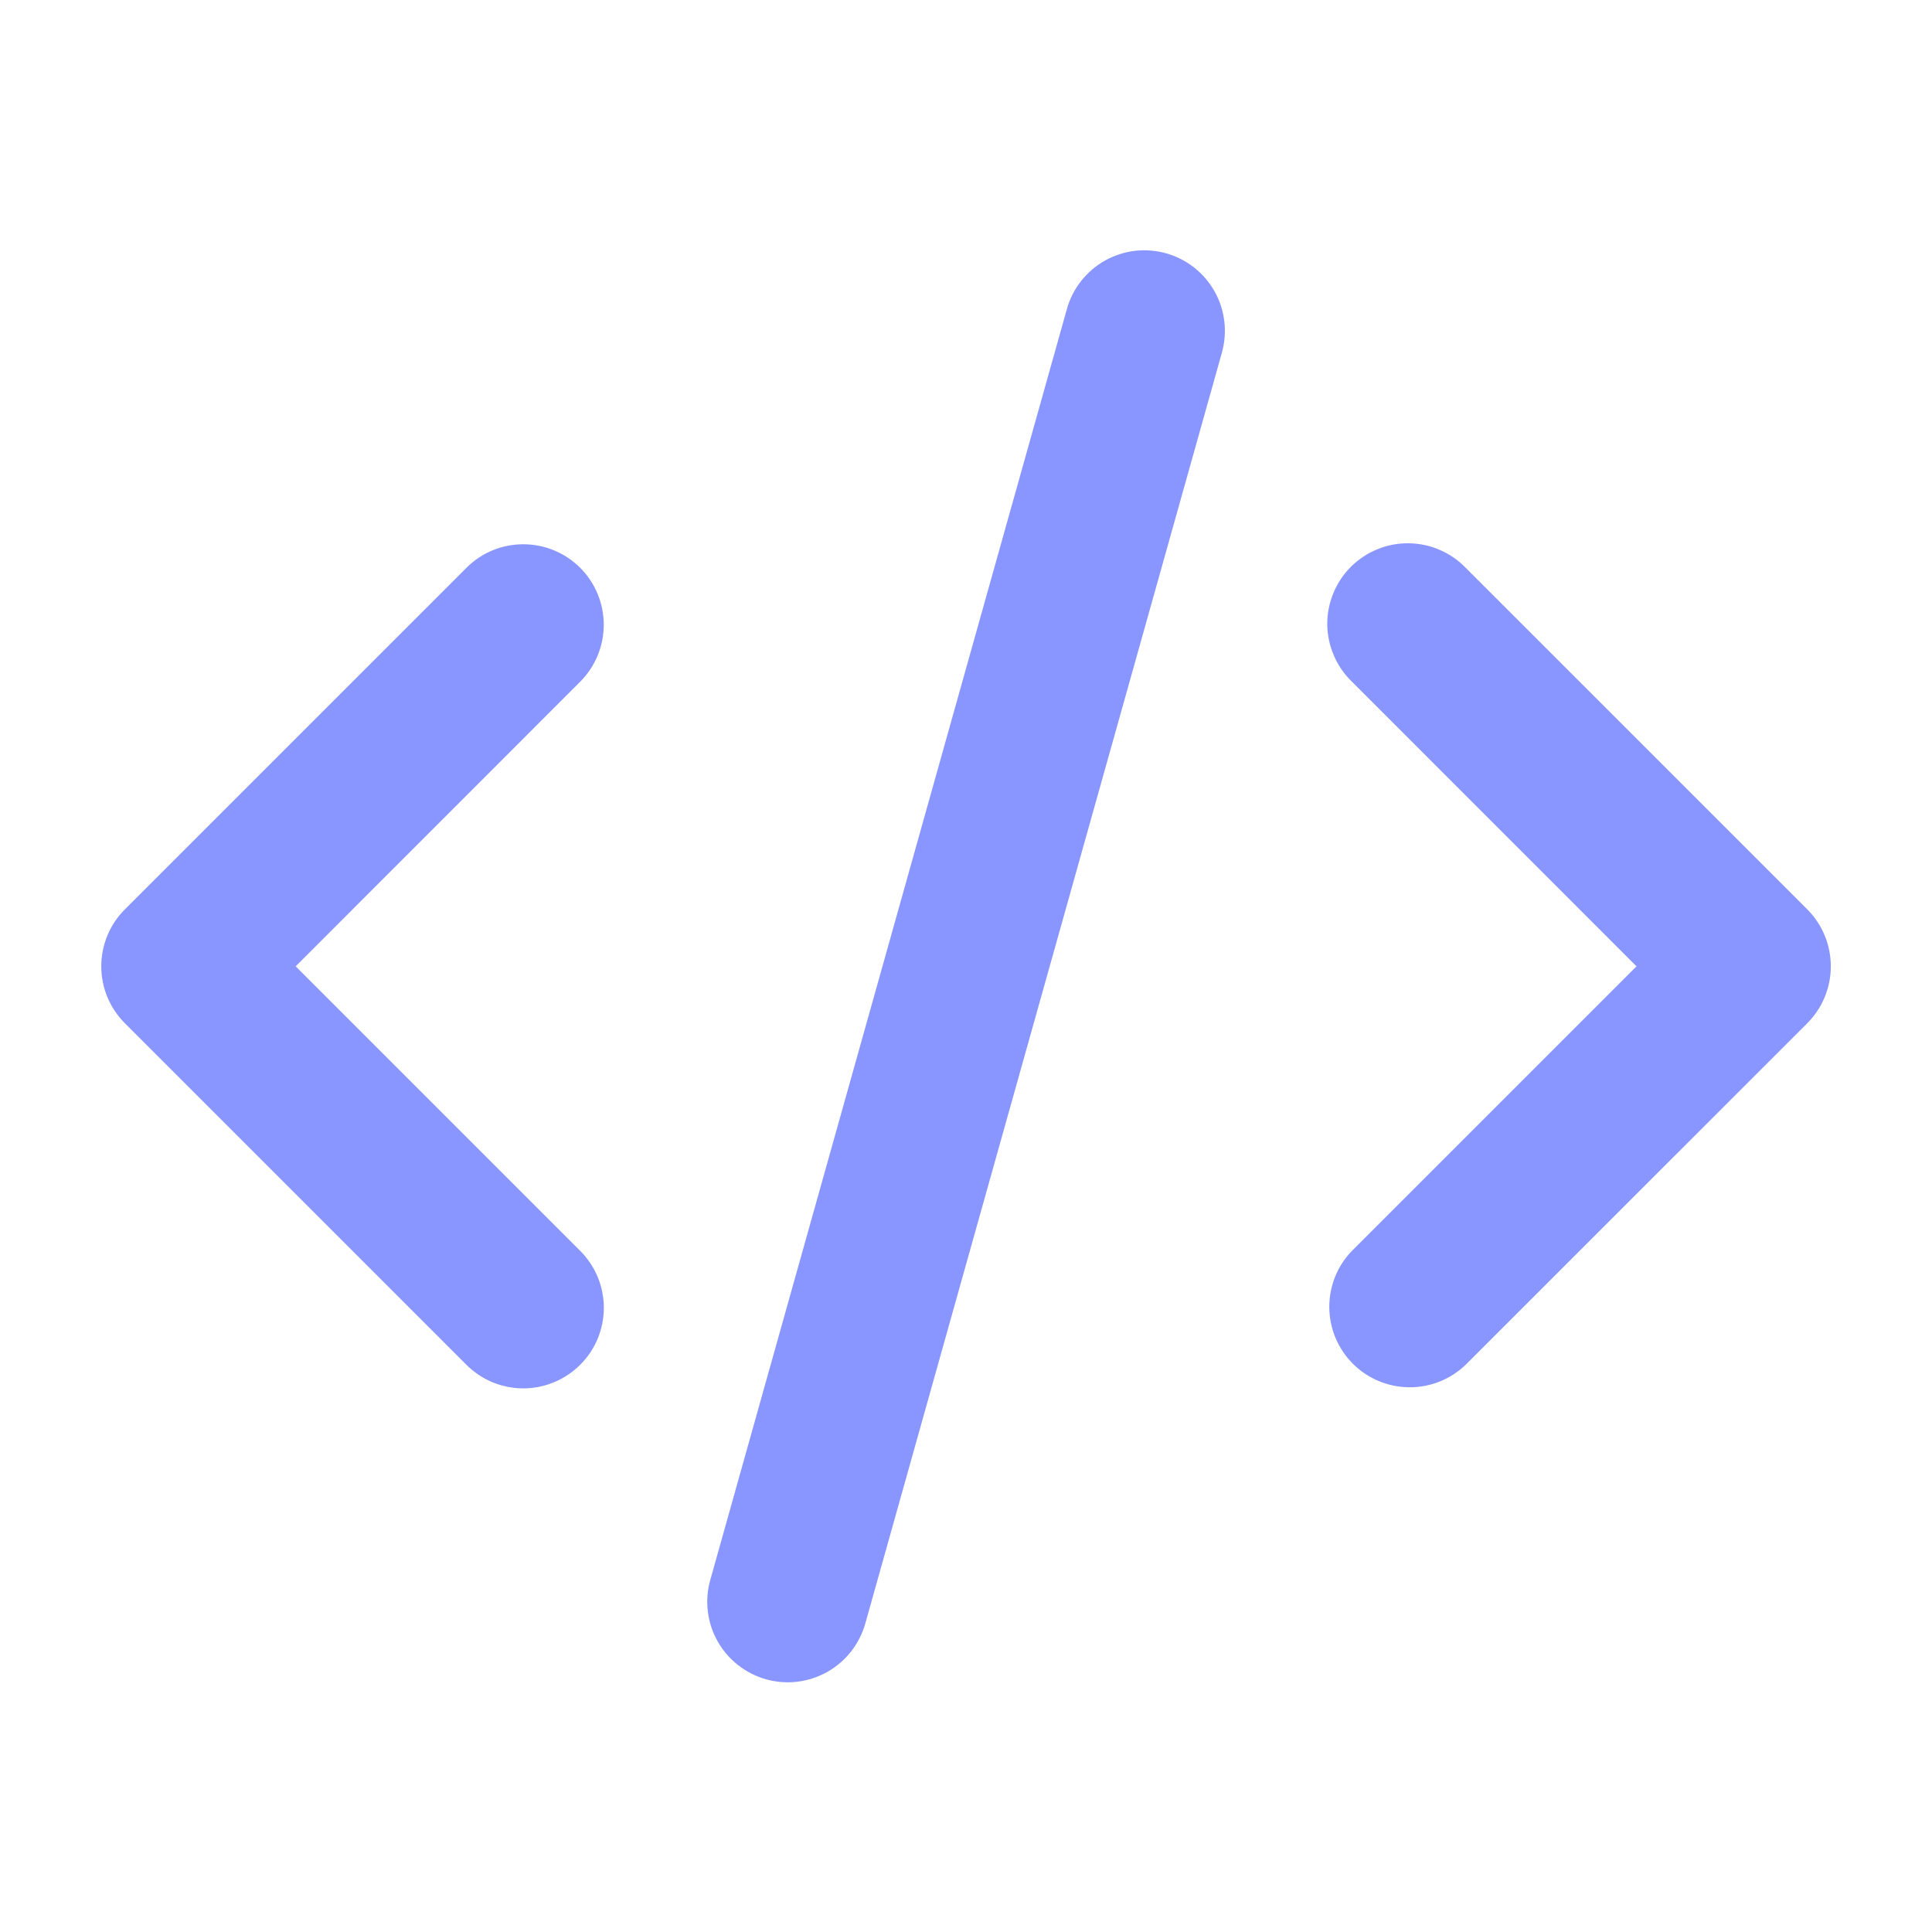 <svg width="24" height="24" viewBox="0 0 24 24" fill="none" xmlns="http://www.w3.org/2000/svg">
<g id="mingcute:code-line" clip-path="url(#clip0_5515_32994)">
<g id="Group">
<path id="Vector" d="M14.487 3.147C14.742 3.219 14.958 3.389 15.088 3.62C15.218 3.851 15.25 4.125 15.179 4.38L10.749 20.168C10.713 20.294 10.653 20.413 10.572 20.516C10.491 20.619 10.39 20.705 10.276 20.77C10.161 20.834 10.035 20.875 9.905 20.891C9.774 20.907 9.642 20.896 9.516 20.861C9.389 20.825 9.271 20.765 9.168 20.684C9.064 20.603 8.978 20.502 8.914 20.388C8.849 20.273 8.808 20.147 8.793 20.017C8.777 19.887 8.787 19.754 8.823 19.628L13.253 3.84C13.288 3.713 13.348 3.595 13.429 3.492C13.511 3.388 13.611 3.302 13.726 3.237C13.841 3.173 13.967 3.132 14.097 3.116C14.228 3.101 14.36 3.111 14.487 3.147ZM7.208 7.054C7.395 7.241 7.5 7.496 7.5 7.761C7.5 8.026 7.395 8.28 7.208 8.468L3.673 12.004L7.208 15.539C7.301 15.632 7.374 15.742 7.425 15.863C7.475 15.985 7.501 16.115 7.501 16.246C7.501 16.377 7.475 16.507 7.425 16.629C7.375 16.75 7.301 16.86 7.208 16.953C7.115 17.046 7.005 17.12 6.884 17.17C6.762 17.221 6.632 17.247 6.501 17.247C6.37 17.247 6.24 17.221 6.118 17.171C5.997 17.12 5.887 17.047 5.794 16.954L1.551 12.711C1.363 12.523 1.258 12.269 1.258 12.004C1.258 11.739 1.363 11.484 1.551 11.297L5.794 7.054C5.981 6.866 6.235 6.761 6.501 6.761C6.766 6.761 7.02 6.866 7.208 7.054ZM16.794 8.468C16.698 8.376 16.622 8.265 16.57 8.143C16.517 8.021 16.489 7.89 16.488 7.757C16.487 7.624 16.512 7.493 16.563 7.37C16.613 7.247 16.687 7.135 16.781 7.041C16.875 6.948 16.987 6.873 17.11 6.823C17.233 6.773 17.364 6.747 17.497 6.749C17.63 6.75 17.761 6.777 17.883 6.83C18.005 6.882 18.115 6.958 18.208 7.054L22.451 11.297C22.638 11.484 22.743 11.739 22.743 12.004C22.743 12.269 22.638 12.523 22.451 12.711L18.208 16.953C18.019 17.135 17.766 17.236 17.504 17.233C17.242 17.231 16.991 17.126 16.806 16.941C16.62 16.755 16.515 16.504 16.513 16.242C16.511 15.98 16.611 15.727 16.794 15.539L20.329 12.004L16.794 8.468Z" fill="#8A96FF"/>
</g>
</g>
<defs>
<clipPath id="clip0_5515_32994">
<rect width="24" height="24" fill="white"/>
</clipPath>
</defs>
</svg>
